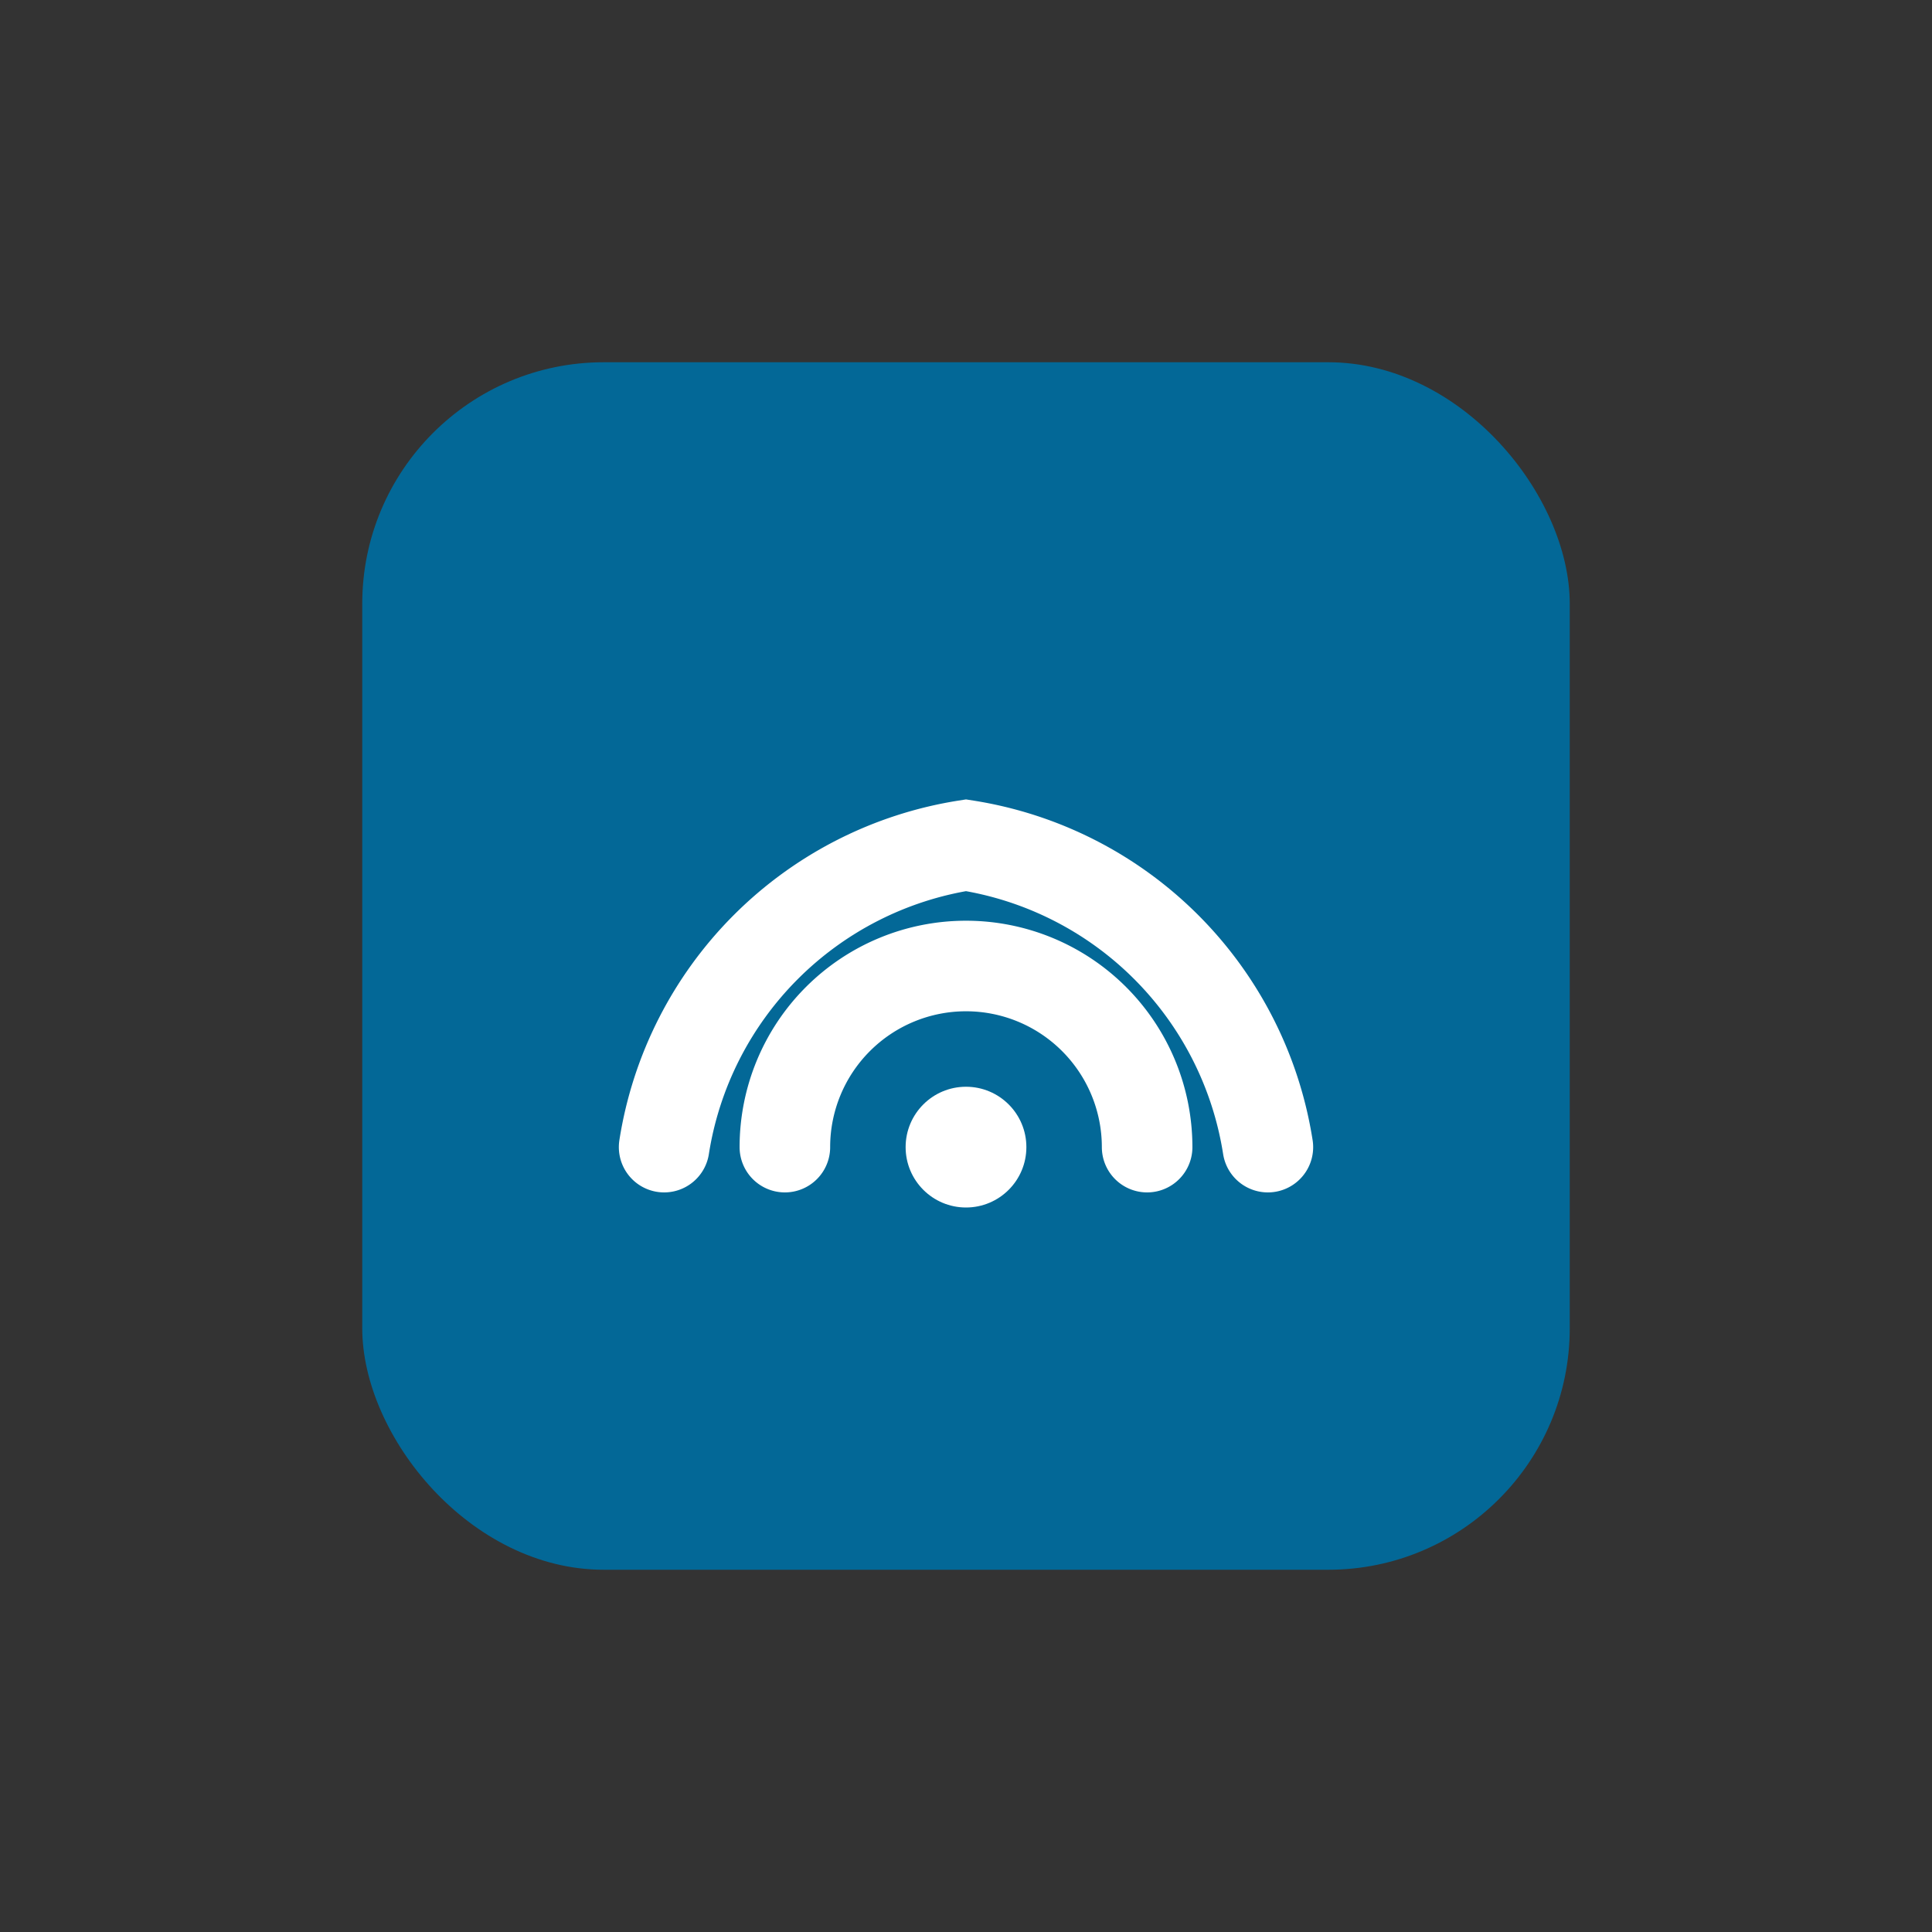 <svg xmlns="http://www.w3.org/2000/svg" viewBox="0 0 64 64">
    <rect x="0" y="0" width="64" height="64" fill="#333333" stroke="none"/>
    <rect x="12" y="12" width="40" height="40" rx="8" fill="#036897"/>
    <path fill="none" stroke="#FFFFFF" stroke-width="3" stroke-linecap="round" d="M22,38 A12,12 0 0 1 32,28 A12,12 0 0 1 42,38"/>
    <path fill="none" stroke="#FFFFFF" stroke-width="3" stroke-linecap="round" d="M26,38 A6,6 0 0 1 32,32 A6,6 0 0 1 38,38"/>
    <circle fill="#FFFFFF" cx="32" cy="38" r="2"/>
</svg>
